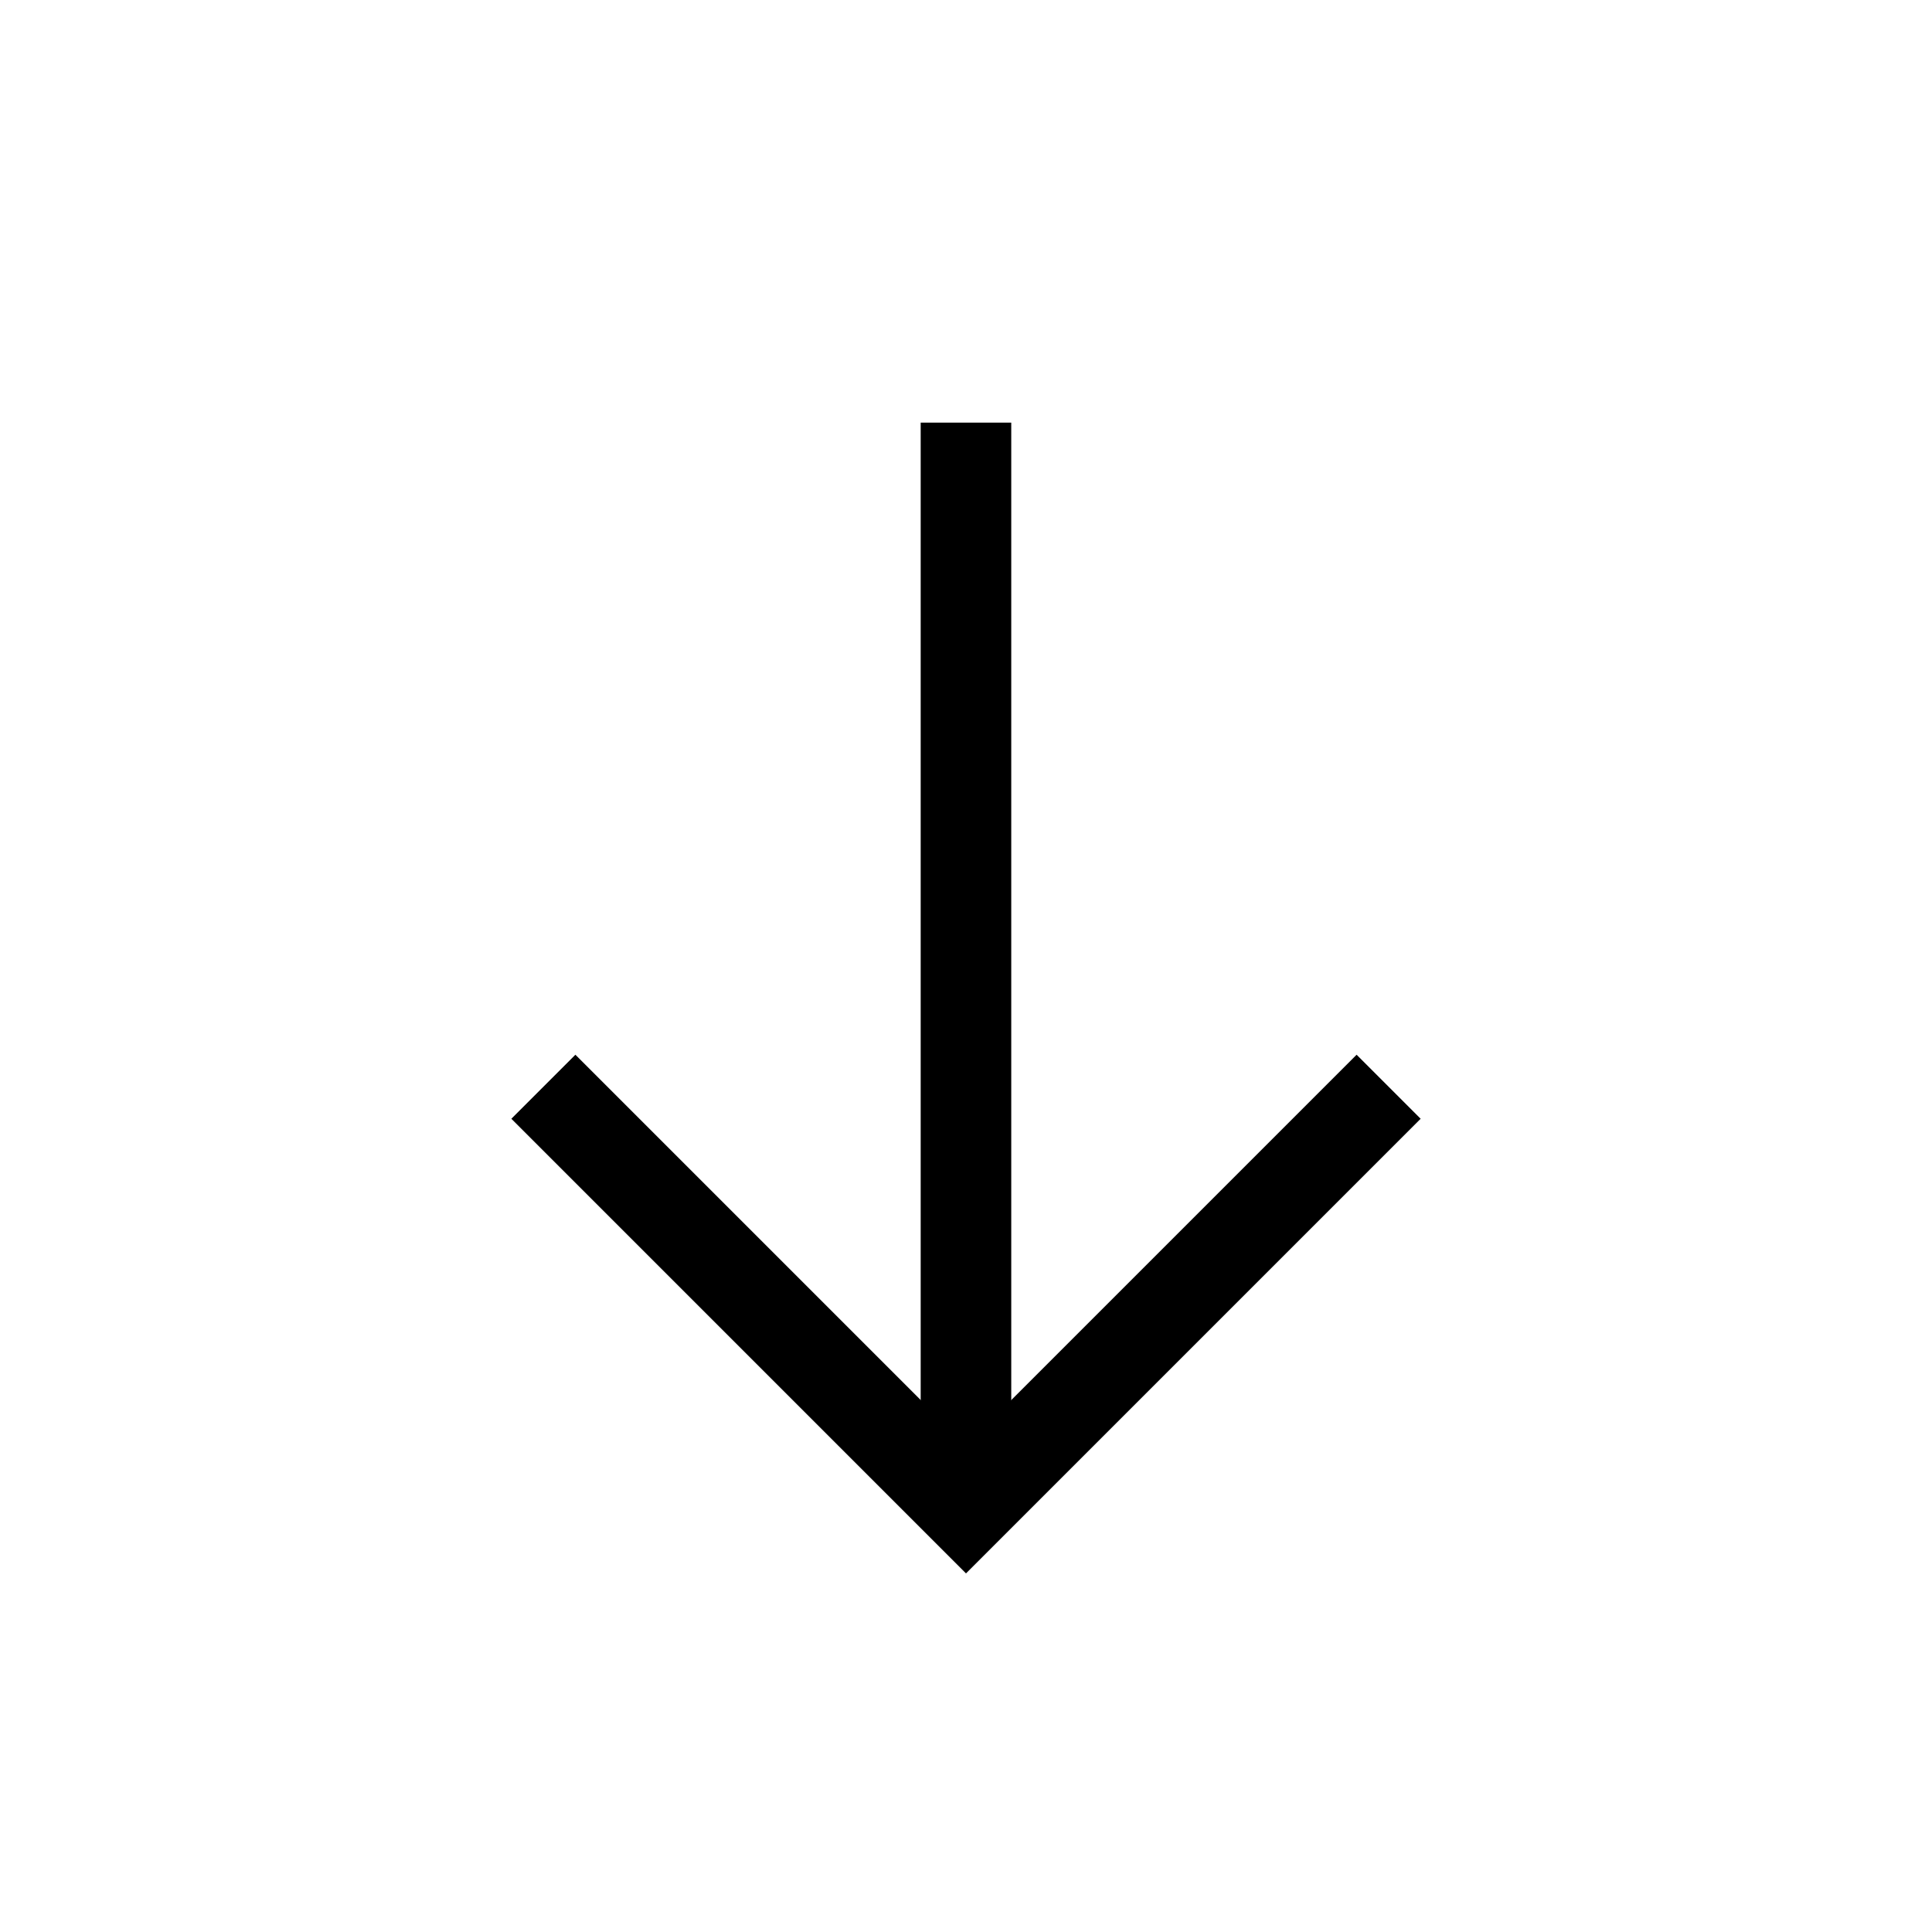 <svg xmlns="http://www.w3.org/2000/svg" viewBox="0 0 64 64" aria-labelledby="title"
aria-describedby="desc" role="img" xmlns:xlink="http://www.w3.org/1999/xlink">
  <title>Arrow Down</title>
  <desc>A line styled icon from Orion Icon Library.</desc>
  <path data-name="layer2"
  fill="none" stroke="currentColor" stroke-miterlimit="10" stroke-width="3" d="M31.999 50V14"
  stroke-linejoin="miter" stroke-linecap="butt"></path>
  <path data-name="layer1" fill="none" stroke="currentColor" stroke-miterlimit="10"
  stroke-width="3" d="M18 36l14 14 14-14" stroke-linejoin="miter" stroke-linecap="butt"></path>
</svg>
